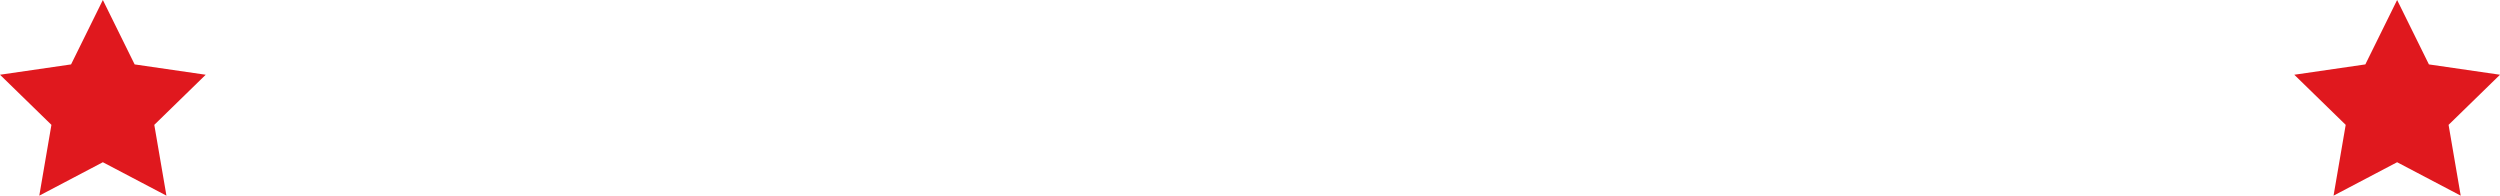 <svg version="1.1" id="图层_1" x="0px" y="0px" width="217.996px" height="17.06px" viewBox="0 0 217.996 17.06" enable-background="new 0 0 217.996 17.06" xml:space="preserve" xmlns="http://www.w3.org/2000/svg" xmlns:xlink="http://www.w3.org/1999/xlink" xmlns:xml="http://www.w3.org/XML/1998/namespace">
  <g>
    <polygon fill="#E0181E" points="8.969,0 11.74,5.616 17.938,6.517 13.454,10.887 14.513,17.06 8.969,14.146 3.426,17.06 
		4.484,10.887 0,6.517 6.197,5.616 	" class="color c1"/>
    <polygon fill="#E0181E" points="209.025,0 211.797,5.616 217.996,6.517 213.512,10.887 214.57,17.06 209.025,14.146 203.482,17.06 
		204.541,10.887 200.057,6.517 206.254,5.616 	" class="color c1"/>
  </g>
</svg>